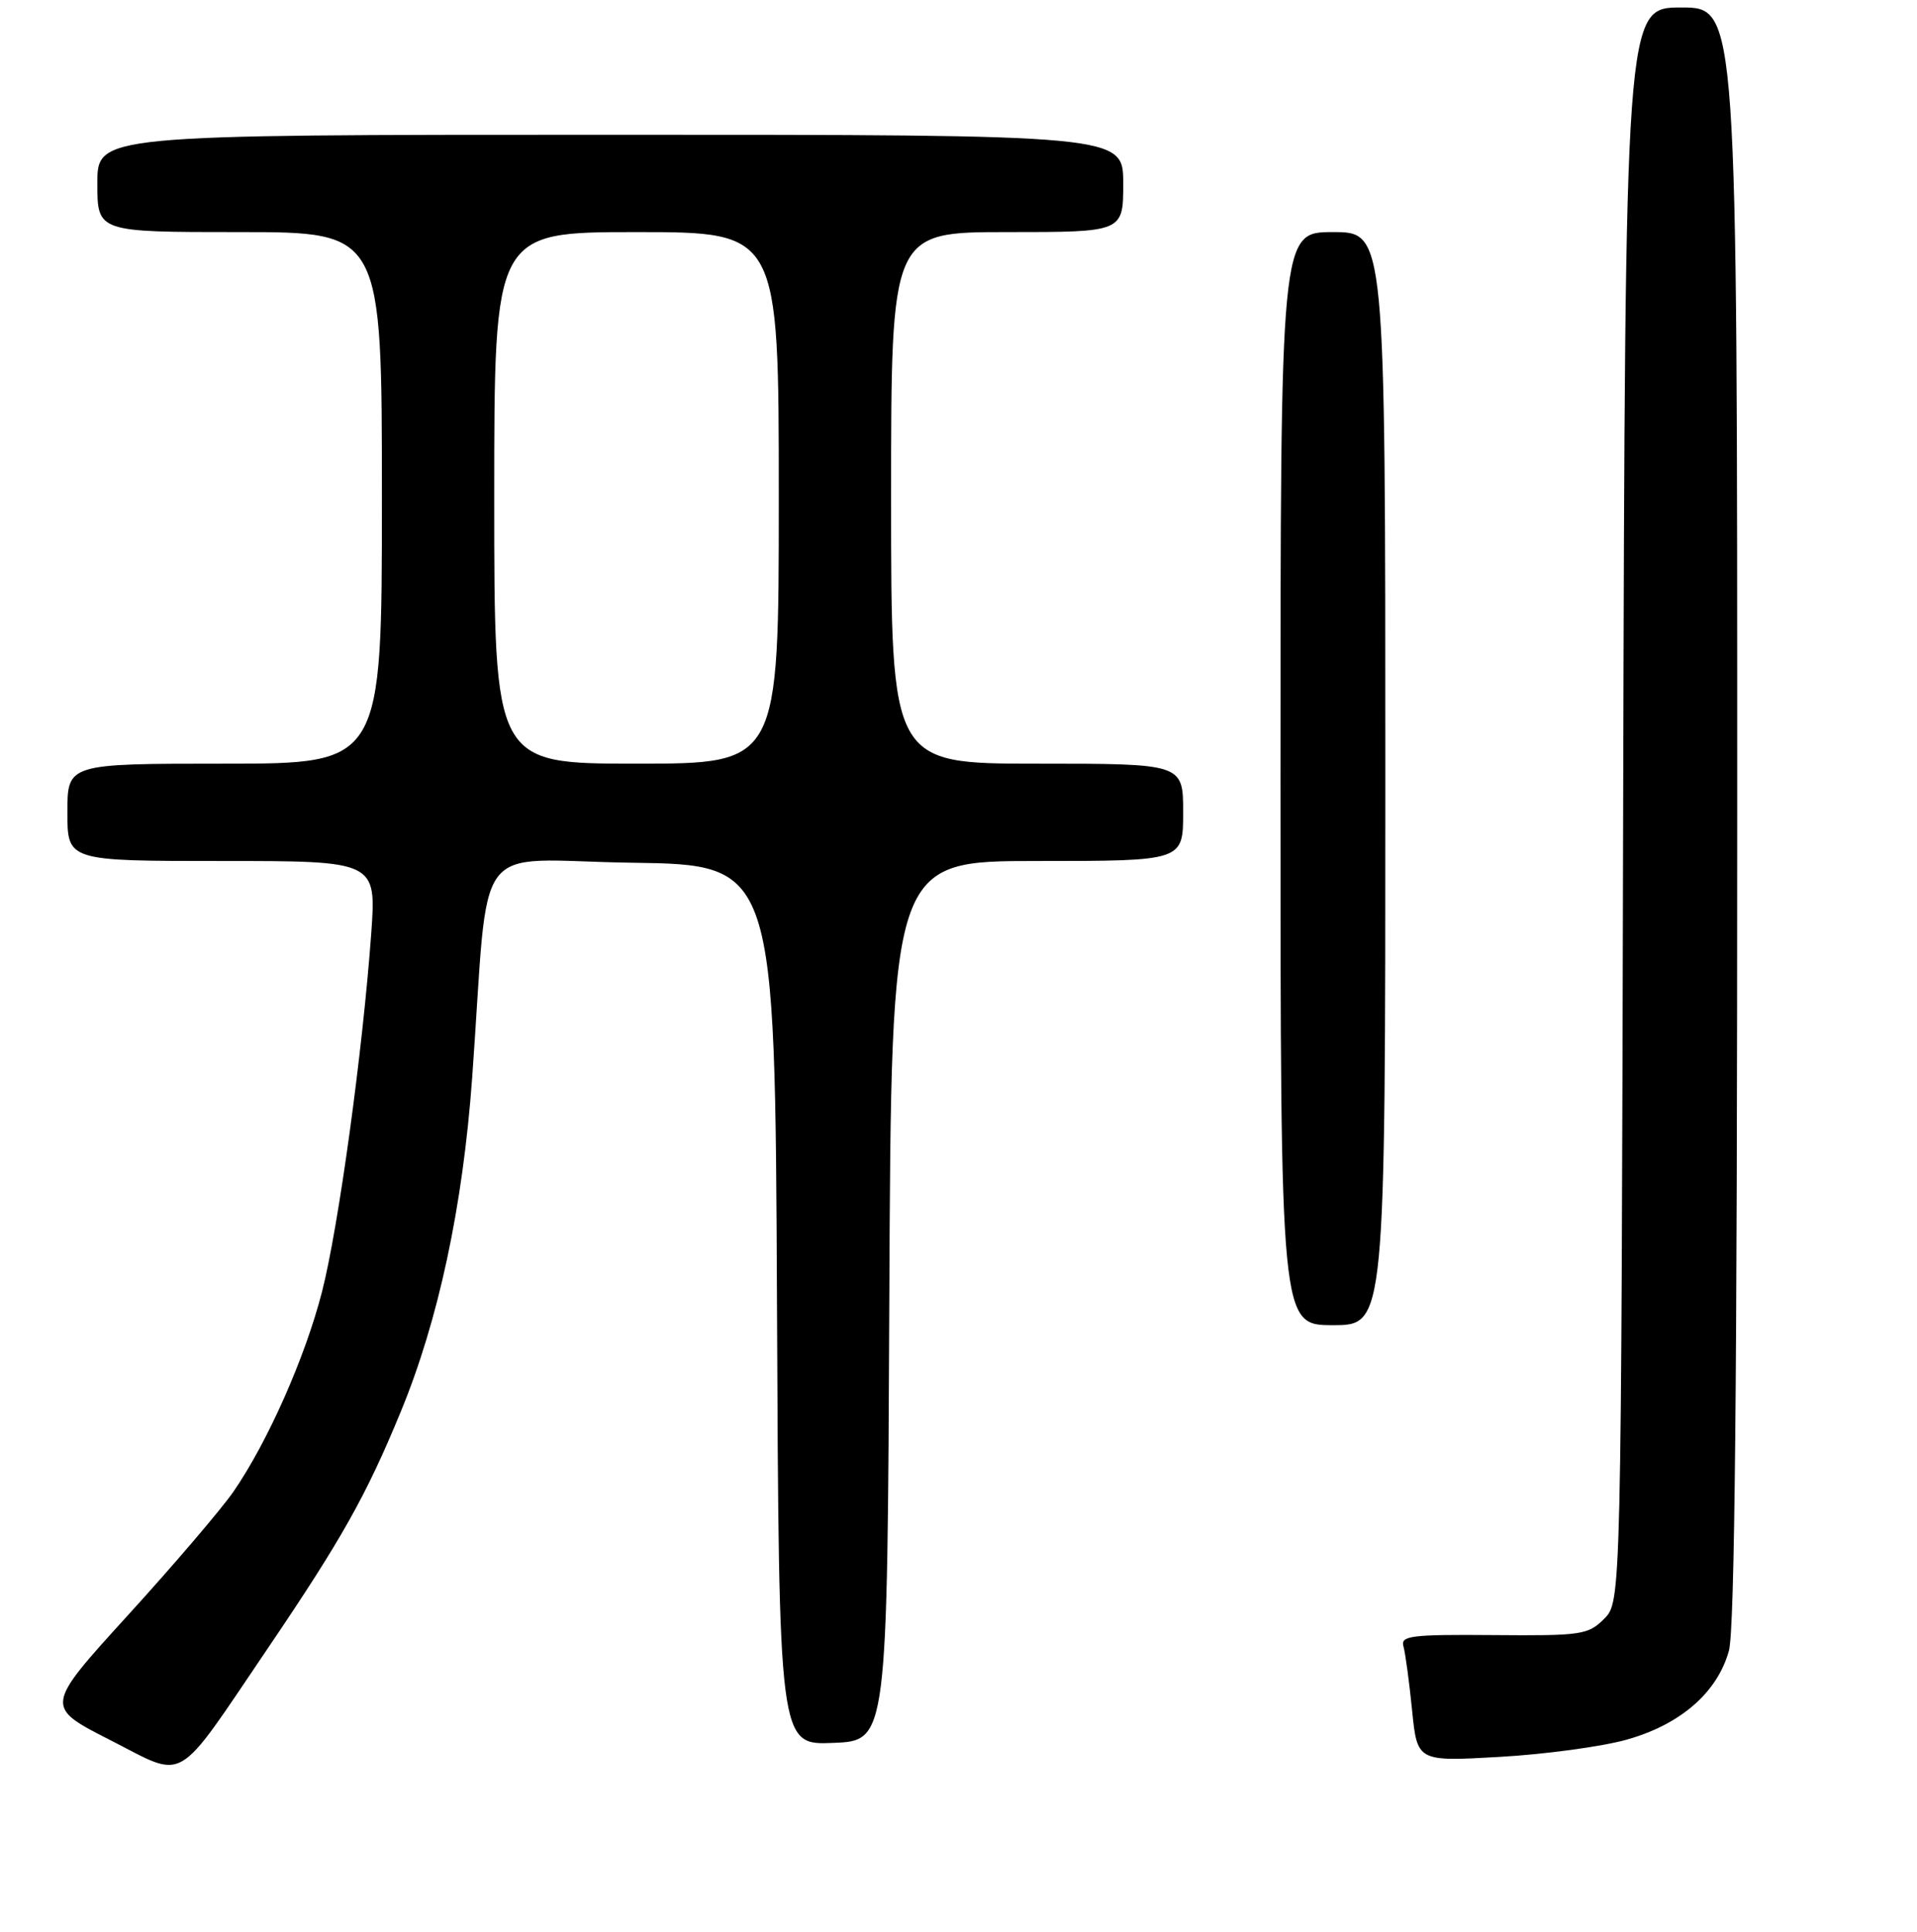 <?xml version="1.0" encoding="UTF-8" standalone="no"?>
<!DOCTYPE svg PUBLIC "-//W3C//DTD SVG 1.1//EN" "http://www.w3.org/Graphics/SVG/1.1/DTD/svg11.dtd" >
<svg xmlns="http://www.w3.org/2000/svg" xmlns:xlink="http://www.w3.org/1999/xlink" version="1.1" viewBox="0 0 256 258">
 <g >
 <path fill="currentColor"
d=" M 35.87 220.00 C 45.63 205.58 48.89 199.79 53.50 188.60 C 58.56 176.34 61.80 161.17 63.05 144.00 C 65.43 111.10 62.61 114.92 84.34 115.23 C 103.50 115.50 103.50 115.50 103.76 174.29 C 104.02 233.09 104.02 233.09 111.26 232.79 C 118.50 232.50 118.50 232.50 118.76 173.75 C 119.02 115.00 119.02 115.00 138.51 115.00 C 158.00 115.00 158.00 115.00 158.00 108.50 C 158.00 102.00 158.00 102.00 138.50 102.00 C 119.00 102.00 119.00 102.00 119.00 66.50 C 119.00 31.00 119.00 31.00 134.50 31.00 C 150.00 31.00 150.00 31.00 150.00 24.50 C 150.00 18.00 150.00 18.00 81.50 18.00 C 13.00 18.00 13.00 18.00 13.00 24.50 C 13.00 31.00 13.00 31.00 32.00 31.00 C 51.00 31.00 51.00 31.00 51.00 66.50 C 51.00 102.00 51.00 102.00 30.00 102.00 C 9.00 102.00 9.00 102.00 9.00 108.50 C 9.00 115.00 9.00 115.00 29.64 115.00 C 50.27 115.00 50.27 115.00 49.57 124.75 C 48.42 140.52 45.21 163.88 43.01 172.50 C 40.77 181.26 35.75 192.60 31.17 199.24 C 29.55 201.58 23.22 209.00 17.09 215.73 C 5.96 227.96 5.96 227.96 14.73 232.42 C 25.01 237.65 23.18 238.73 35.87 220.00 Z  M 217.22 232.36 C 224.42 230.34 229.33 226.07 230.88 220.49 C 231.66 217.69 231.99 184.46 231.99 108.75 C 232.00 1.00 232.00 1.00 224.51 1.00 C 217.03 1.00 217.03 1.00 216.76 107.47 C 216.50 213.94 216.50 213.94 214.22 216.22 C 212.08 218.36 211.18 218.49 199.45 218.39 C 188.42 218.30 187.01 218.48 187.42 219.89 C 187.67 220.78 188.19 224.60 188.57 228.40 C 189.26 235.29 189.26 235.29 200.26 234.66 C 206.31 234.32 213.94 233.28 217.22 232.36 Z  M 185.00 104.00 C 185.00 31.00 185.00 31.00 178.00 31.00 C 171.00 31.00 171.00 31.00 171.00 104.00 C 171.00 177.00 171.00 177.00 178.00 177.00 C 185.00 177.00 185.00 177.00 185.00 104.00 Z  M 66.00 66.50 C 66.00 31.00 66.00 31.00 85.00 31.00 C 104.00 31.00 104.00 31.00 104.00 66.50 C 104.00 102.00 104.00 102.00 85.00 102.00 C 66.00 102.00 66.00 102.00 66.00 66.50 Z "/>
</g>
</svg>